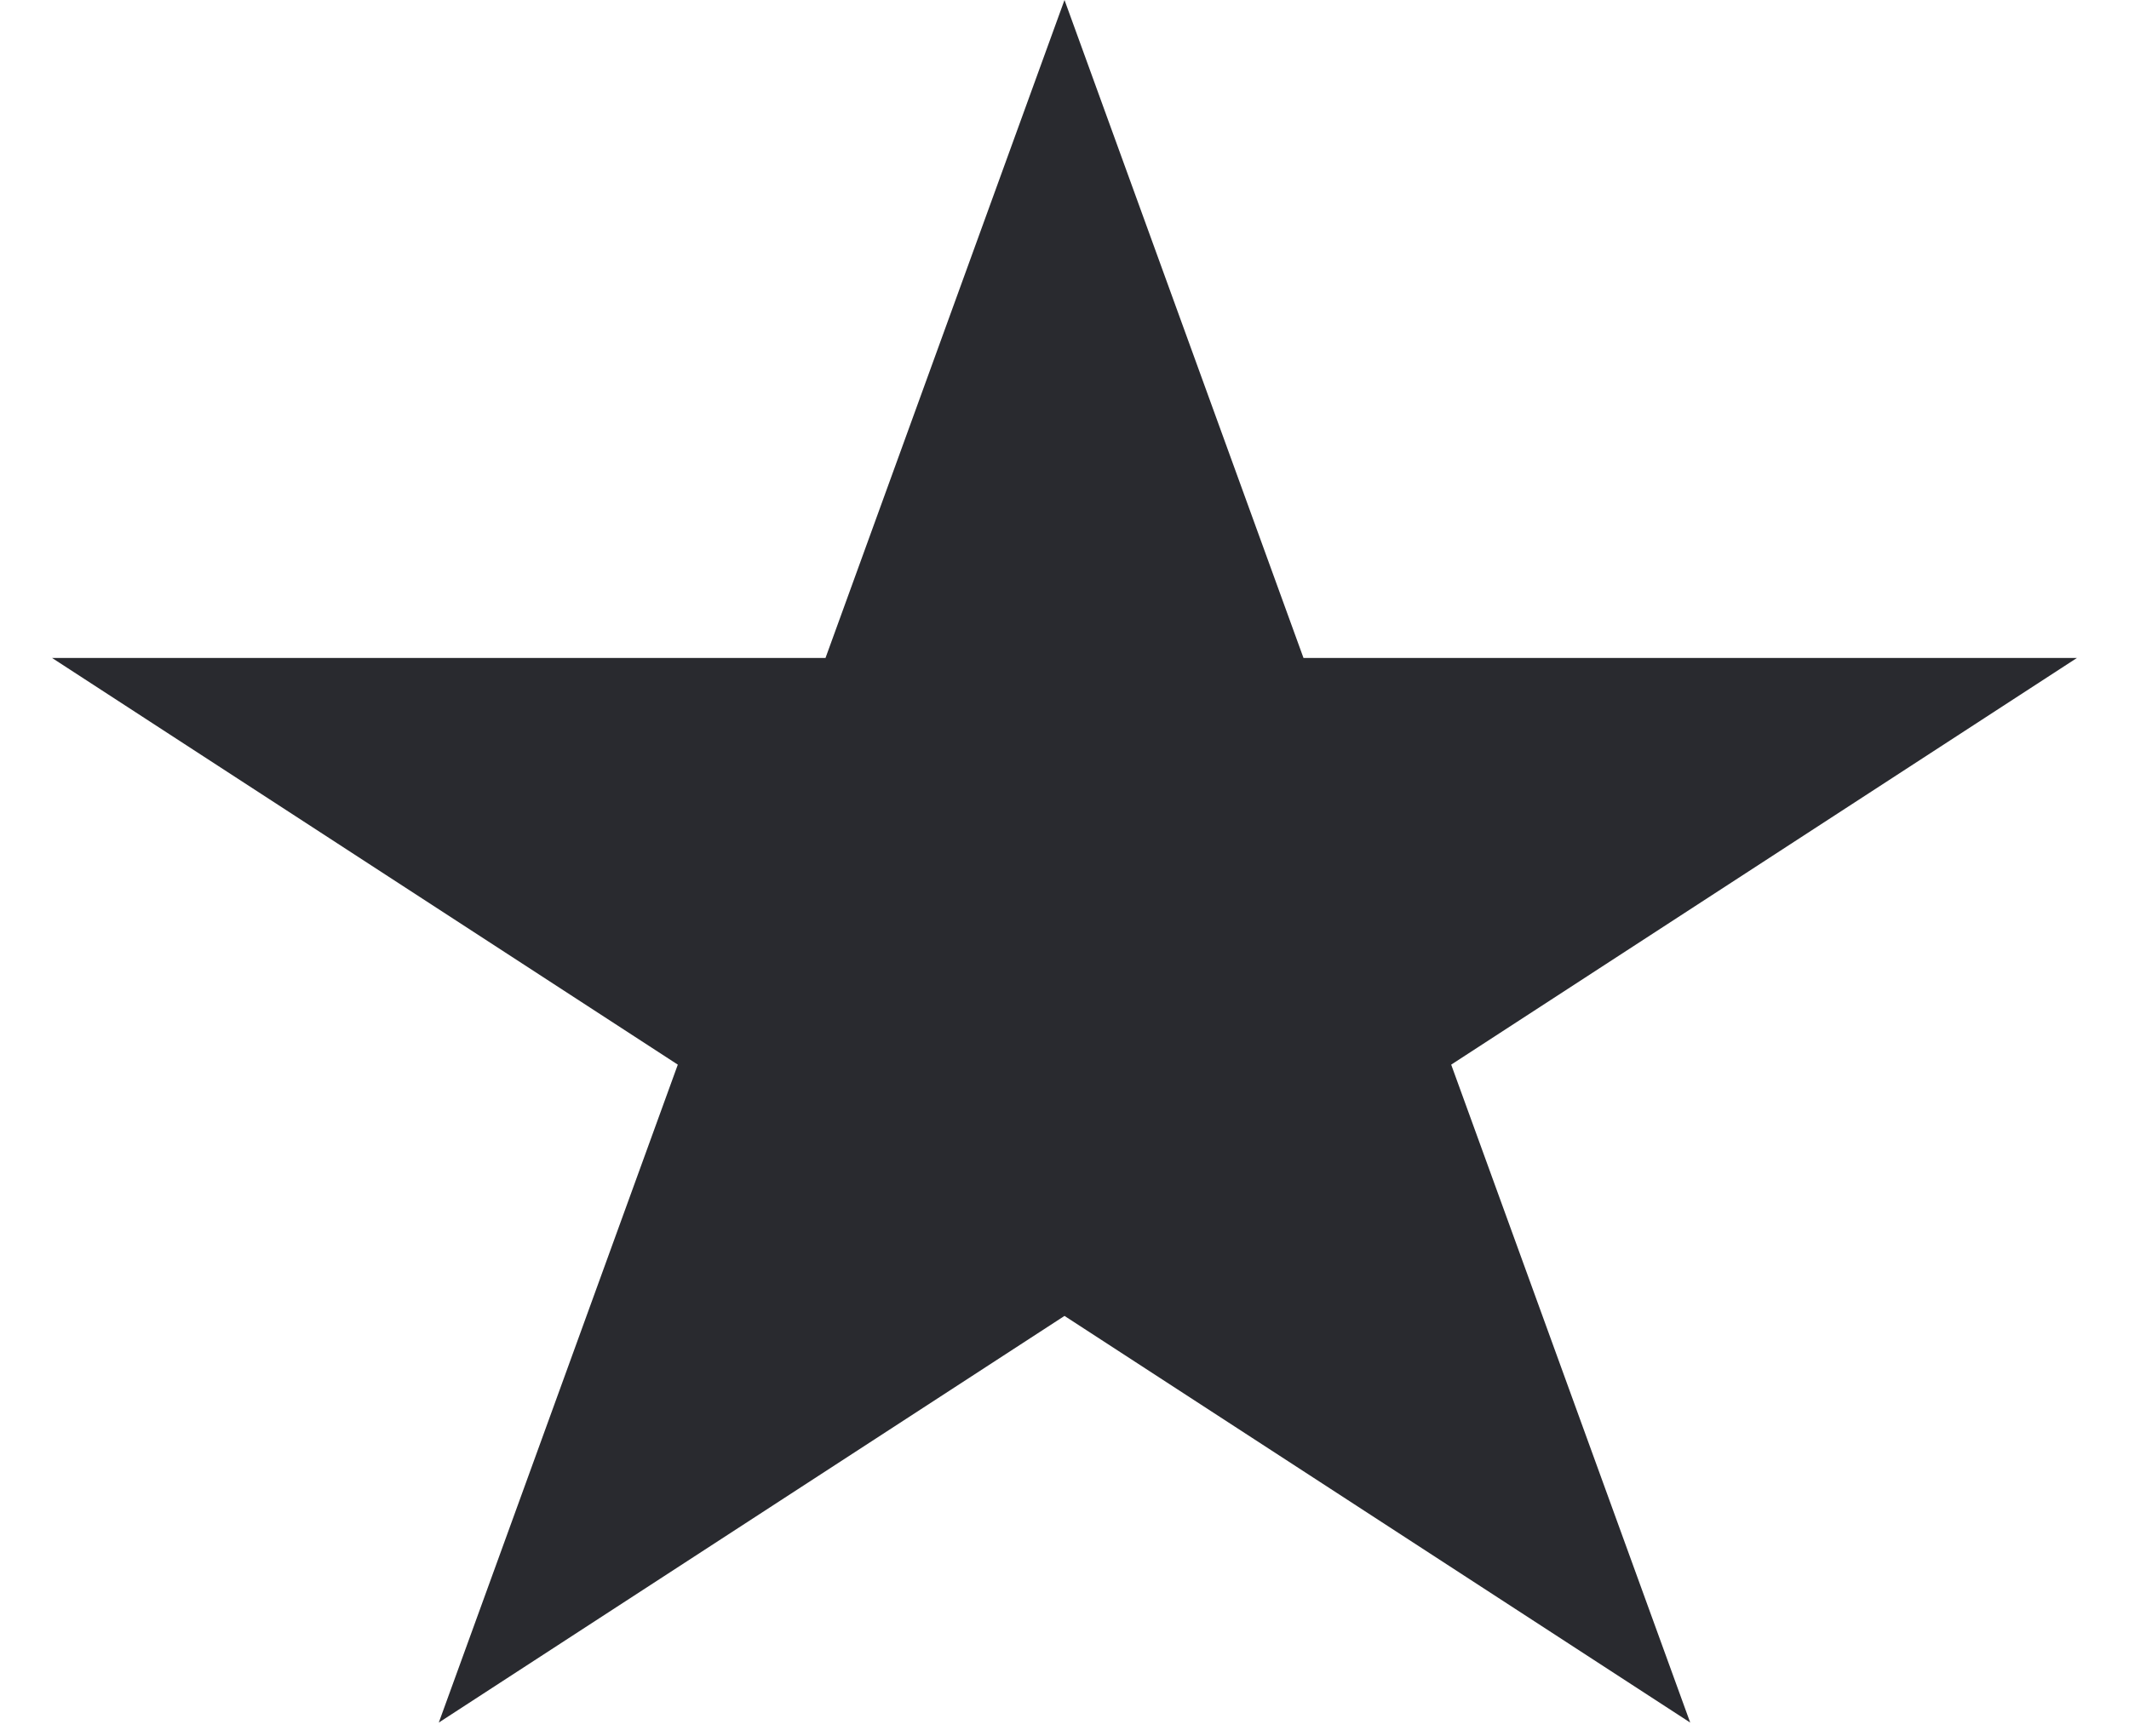 <svg width="38" height="31" viewBox="0 0 38 31" fill="none" xmlns="http://www.w3.org/2000/svg">
<path d="M19 0L23.266 11.747L37.07 11.747L25.902 19.007L30.168 30.753L19 23.493L7.832 30.753L12.098 19.007L0.93 11.747L14.734 11.747L19 0Z" fill="#292A2F"/>
</svg>
